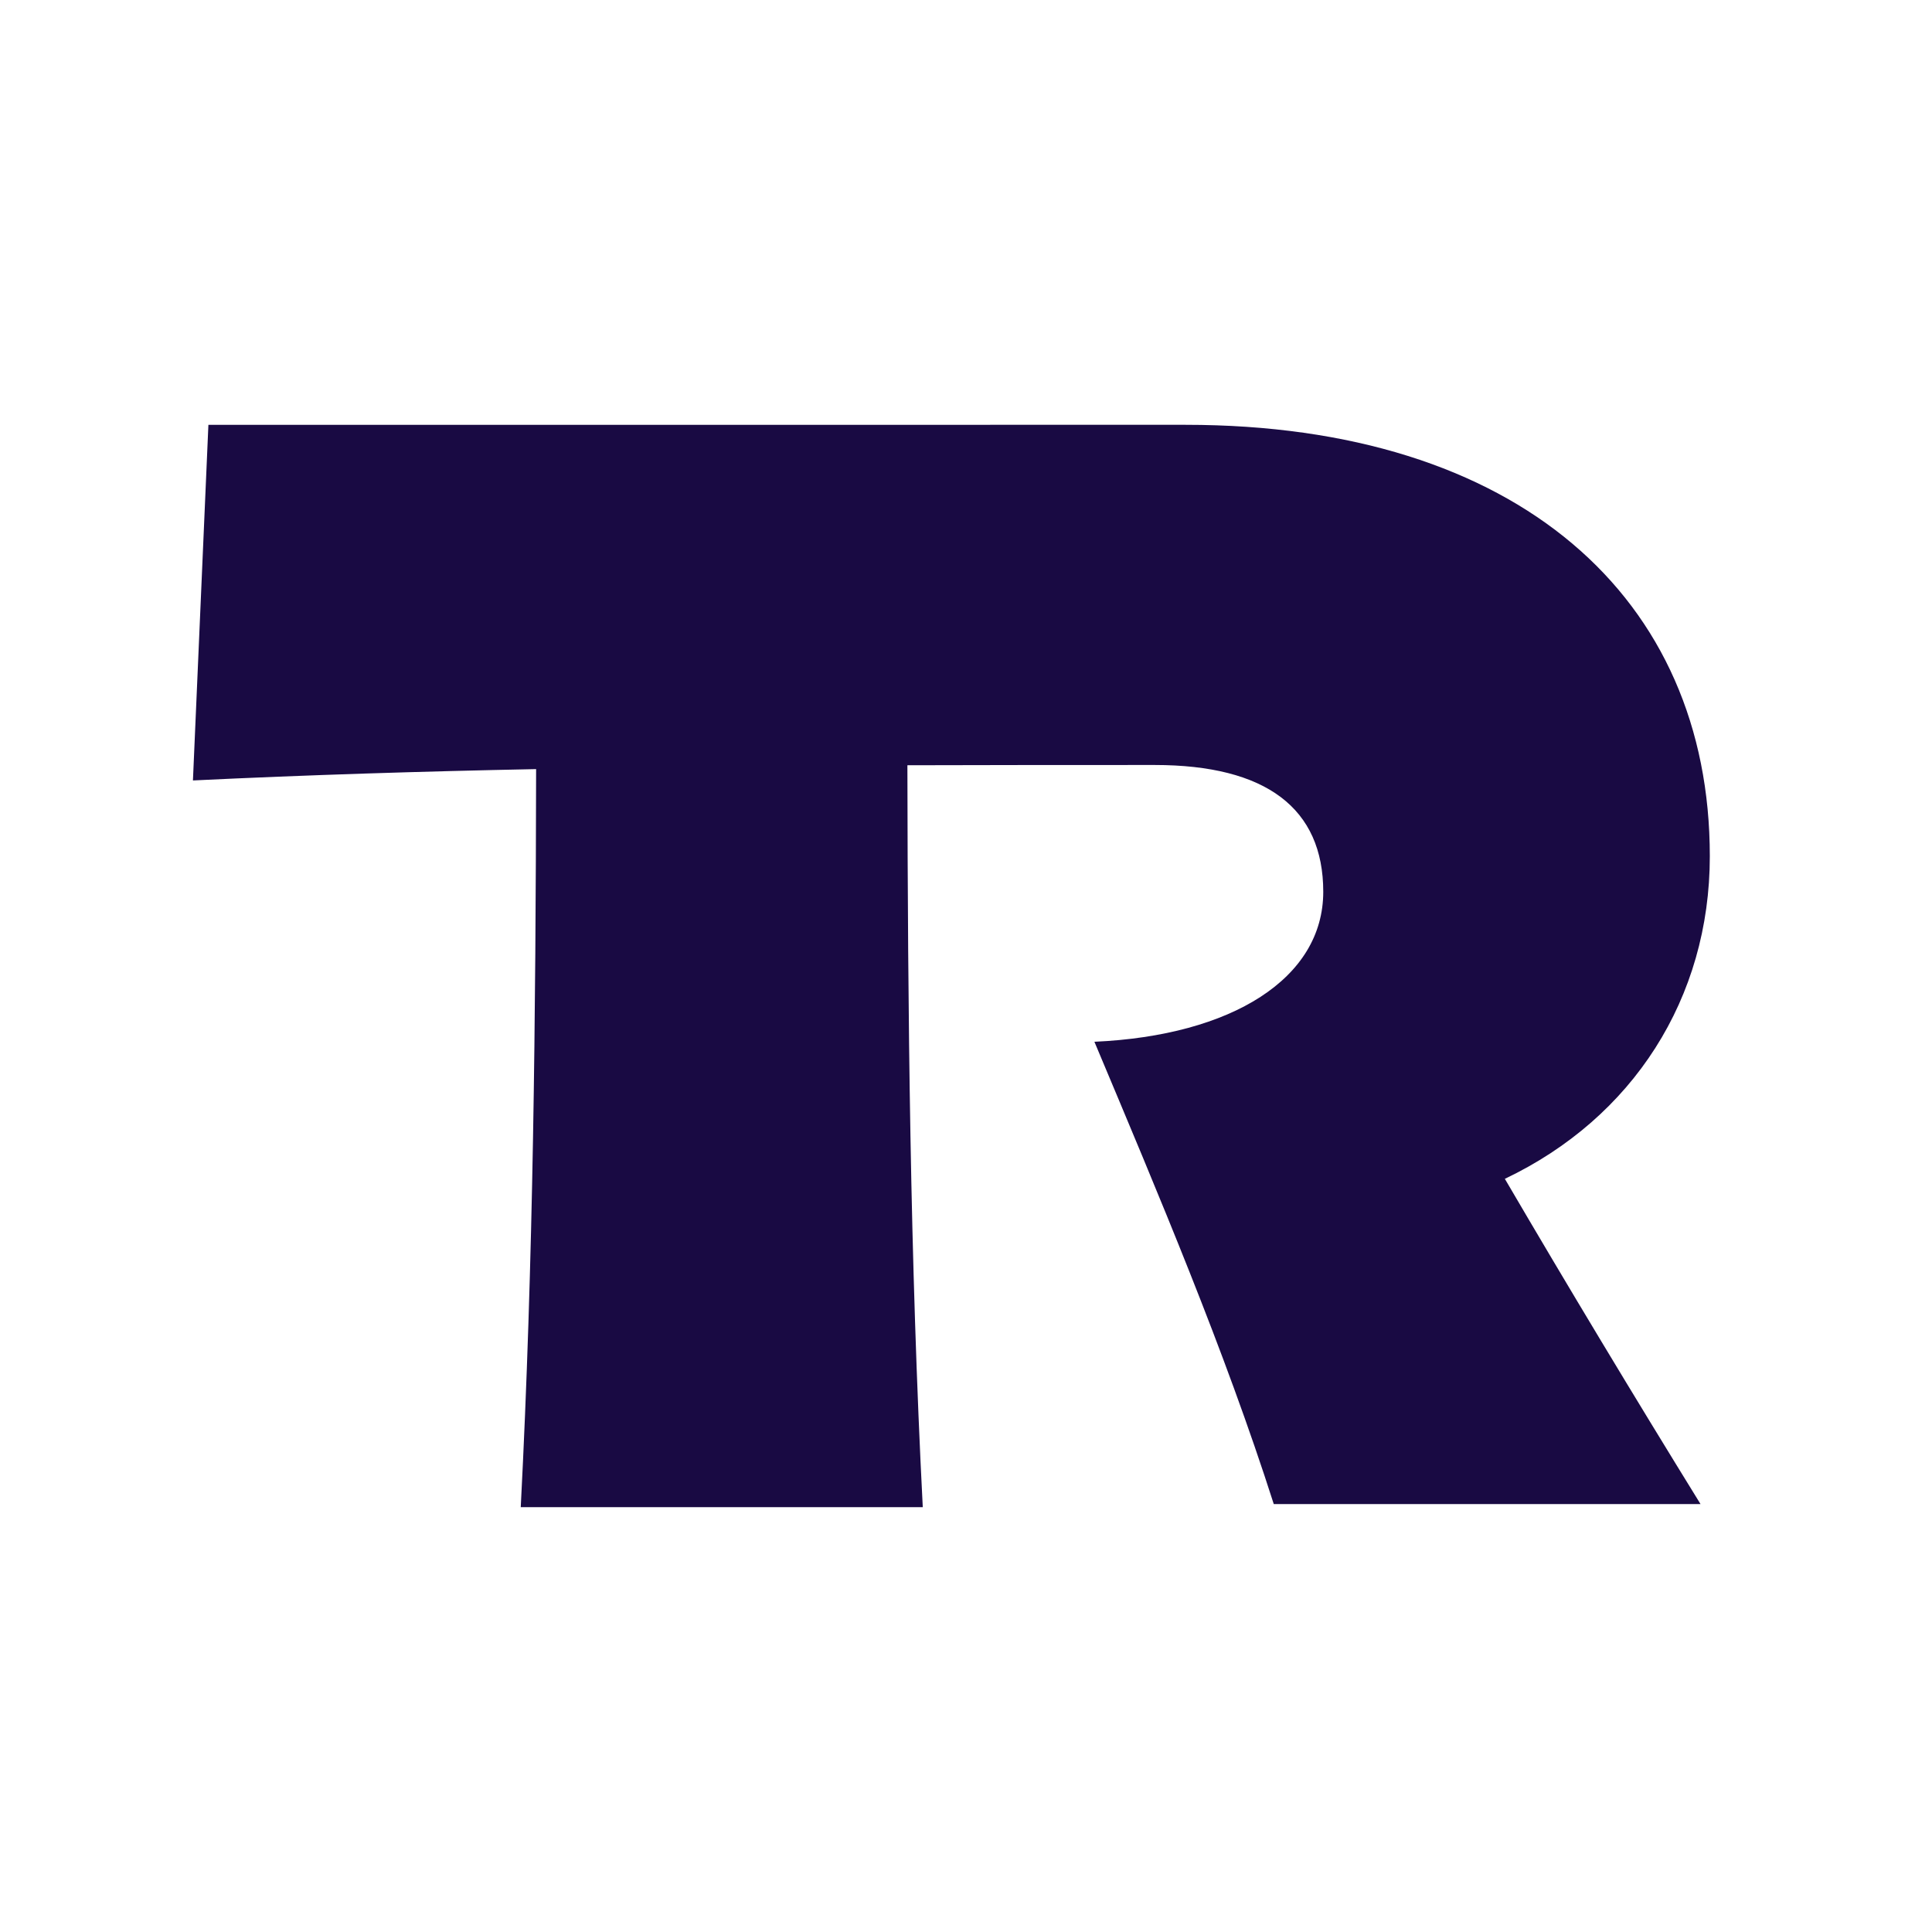 <?xml version="1.0" encoding="utf-8"?>
<!-- Generator: Adobe Illustrator 16.0.4, SVG Export Plug-In . SVG Version: 6.00 Build 0)  -->
<!DOCTYPE svg PUBLIC "-//W3C//DTD SVG 1.1//EN" "http://www.w3.org/Graphics/SVG/1.1/DTD/svg11.dtd">
<svg version="1.1" id="Layer_1" xmlns="http://www.w3.org/2000/svg" xmlns:xlink="http://www.w3.org/1999/xlink" x="0px" y="0px"
	 width="2048px" height="2048px" viewBox="0 0 2048 2048" enable-background="new 0 0 2048 2048" xml:space="preserve">
<path fill="#190A43" d="M1812.477,907.624c0-273.729-203.248-457.308-555.653-457.308H220.913l-16.391,376.992
	c121.101-5.851,242.411-9.604,363.78-12.023c-0.44,260.7-2.874,522.099-16.292,782.398h426.165
	c-13.487-261.659-15.875-524.431-16.298-786.484c87.458-0.279,174.865-0.281,262.163-0.281
	c118.017,0,178.662,45.896,178.662,134.406c0,91.79-96.707,152.437-242.587,158.992c68.843,163.91,137.685,326.181,190.136,490.091
	h452.392c-71.27-115.455-140.057-229.671-207.444-344.803C1730.908,1185.061,1812.477,1058.15,1812.477,907.624z"/>
</svg>
